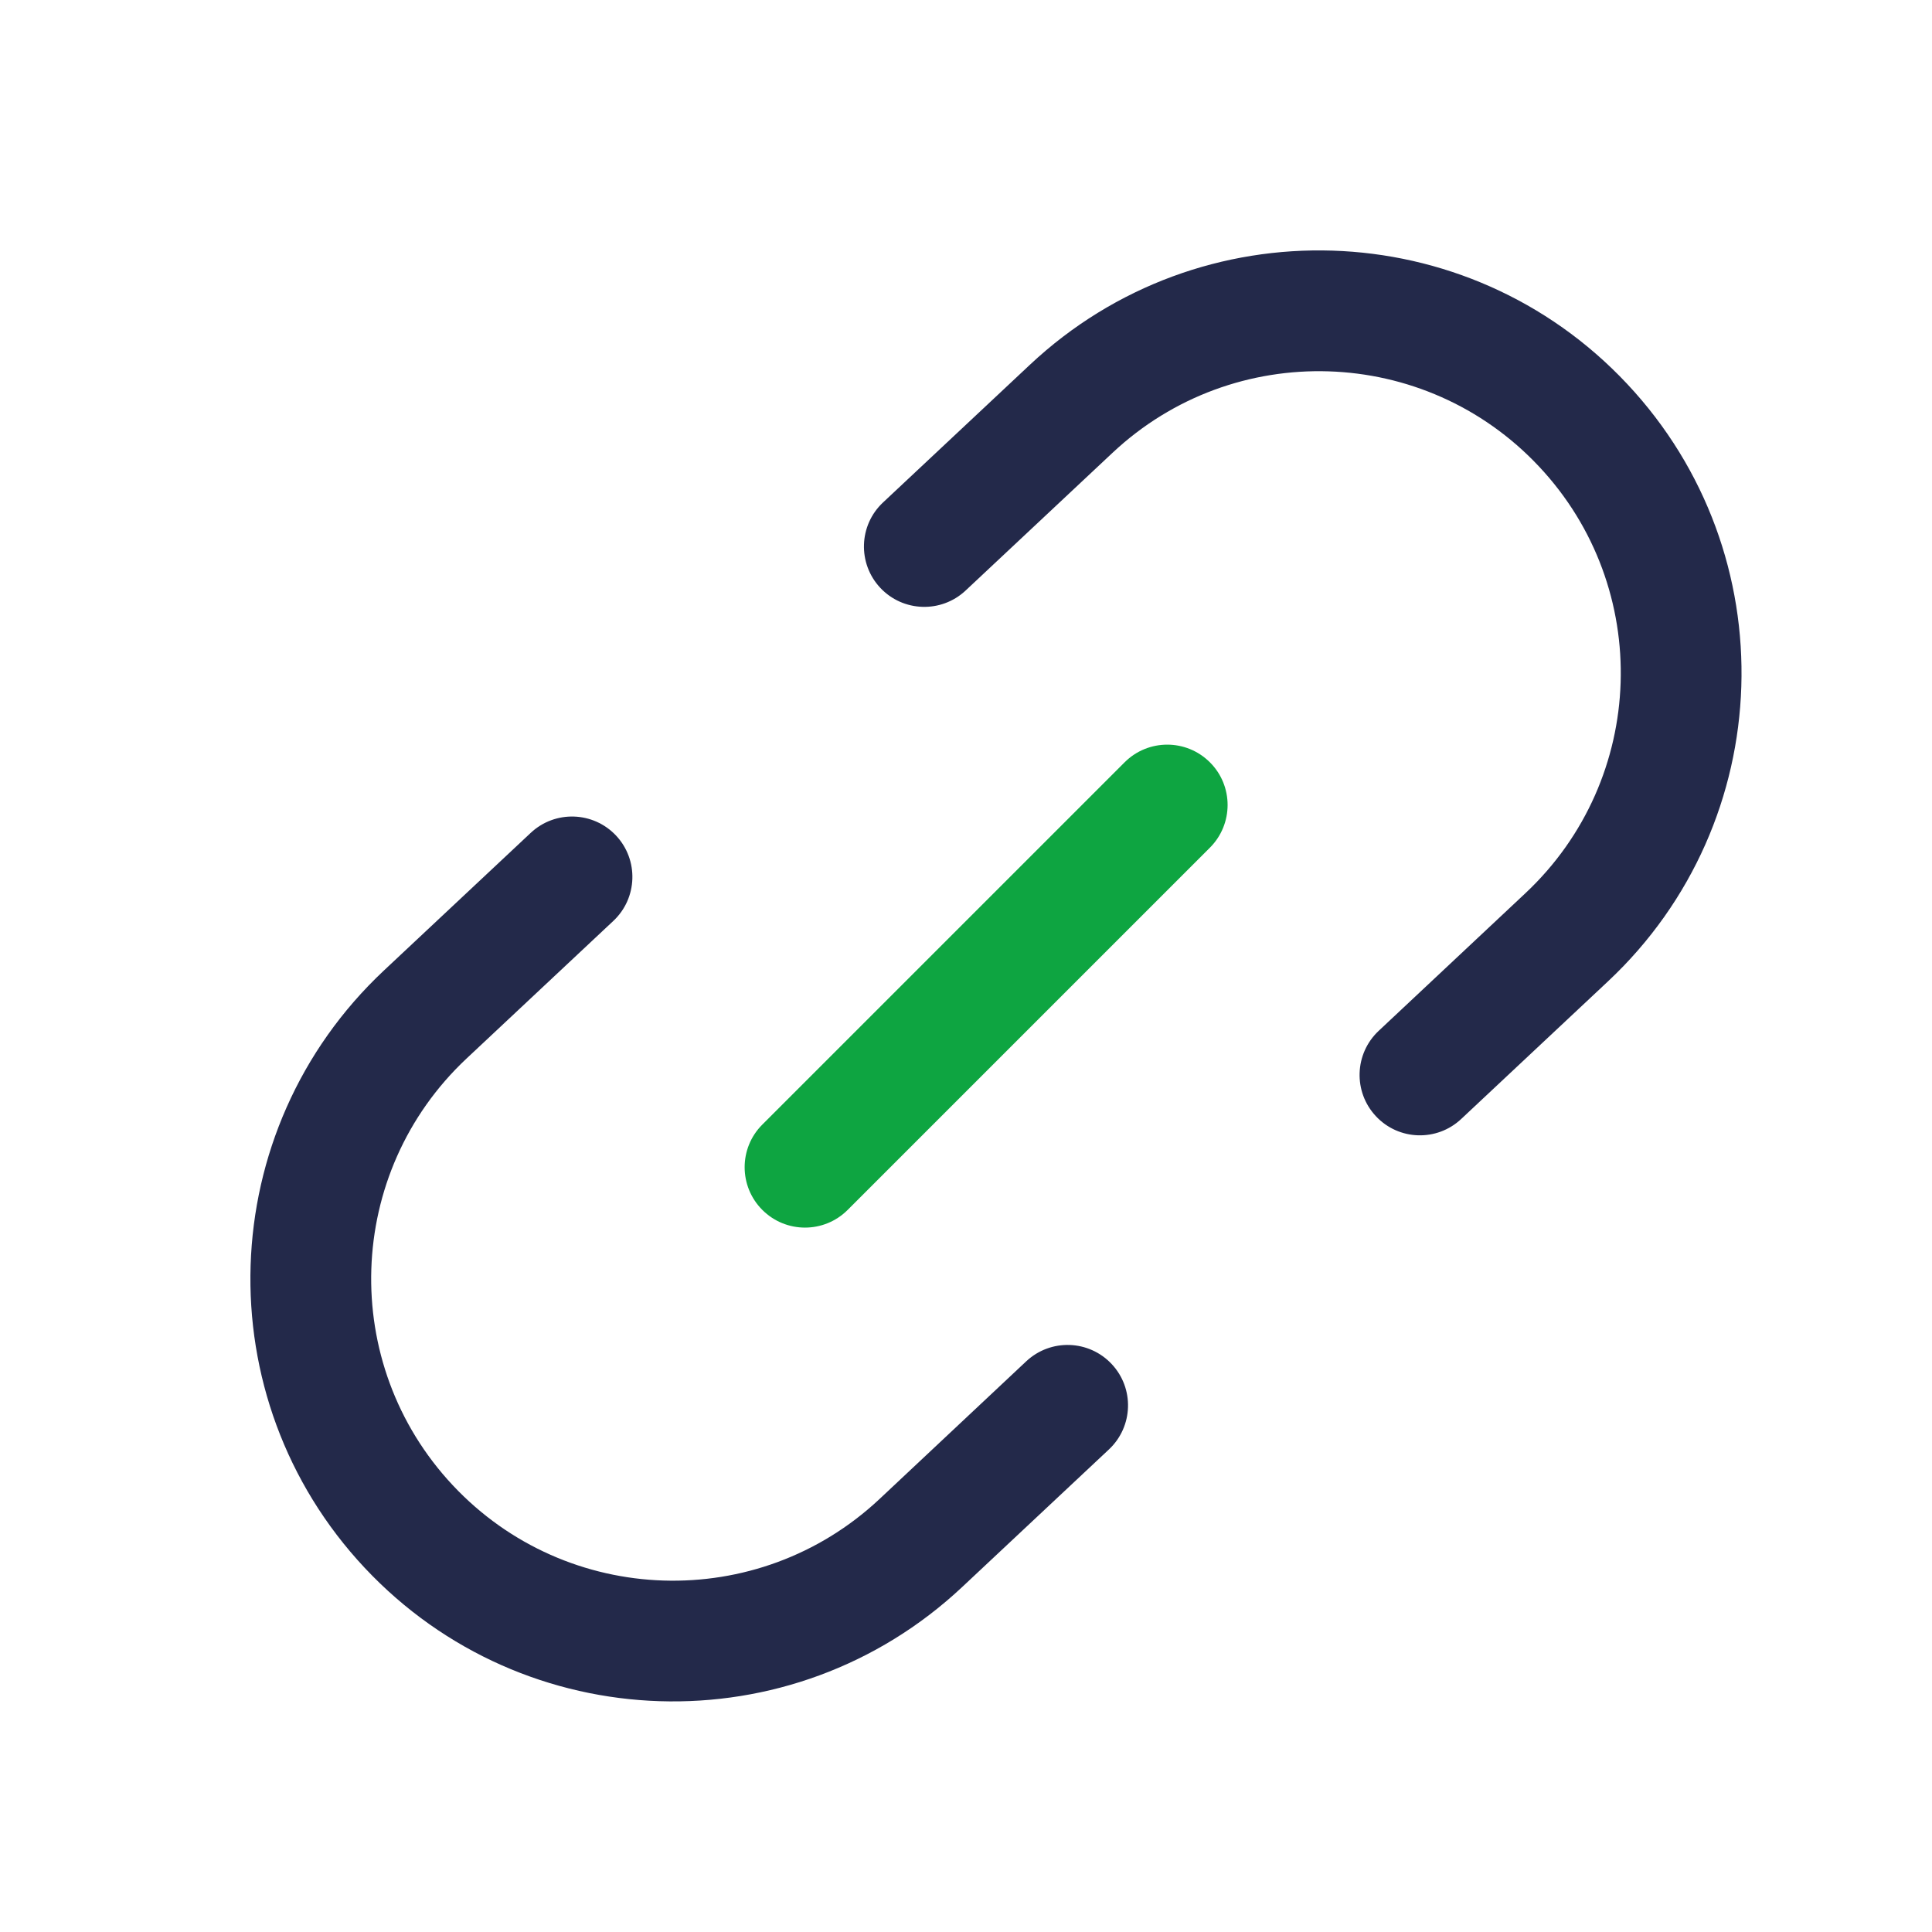 <svg width="24" height="24" viewBox="0 0 24 24" fill="none" xmlns="http://www.w3.org/2000/svg">
<path fill-rule="evenodd" clip-rule="evenodd" d="M7.653 10.38C7.936 10.682 7.921 11.157 7.619 11.44L5.795 13.15C4.285 14.567 4.209 16.94 5.625 18.451C7.042 19.962 9.415 20.038 10.926 18.621L12.749 16.91C13.052 16.627 13.526 16.642 13.81 16.945C14.093 17.247 14.078 17.721 13.776 18.005L11.952 19.715C9.837 21.698 6.515 21.592 4.531 19.477C2.548 17.362 2.654 14.04 4.769 12.056L6.593 10.346C6.895 10.063 7.369 10.078 7.653 10.38Z" fill="#23294A"/>
<path fill-rule="evenodd" clip-rule="evenodd" d="M12.793 4.532C14.907 2.548 18.23 2.654 20.213 4.769C22.197 6.884 22.09 10.207 19.976 12.19L18.152 13.9C17.85 14.184 17.375 14.169 17.092 13.866C16.809 13.564 16.824 13.09 17.126 12.806L18.949 11.096C20.46 9.679 20.536 7.306 19.119 5.796C17.703 4.285 15.329 4.209 13.819 5.626L11.995 7.336C11.693 7.619 11.218 7.604 10.935 7.302C10.652 7 10.667 6.525 10.969 6.242L12.793 4.532Z" fill="#23294A"/>
<path fill-rule="evenodd" clip-rule="evenodd" d="M15.03 9.47C15.323 9.762 15.323 10.237 15.03 10.53L10.53 15.03C10.237 15.323 9.763 15.323 9.47 15.03C9.177 14.737 9.177 14.262 9.47 13.97L13.97 9.47C14.263 9.177 14.737 9.177 15.03 9.47Z" fill="#0EA541"/>
</svg>
